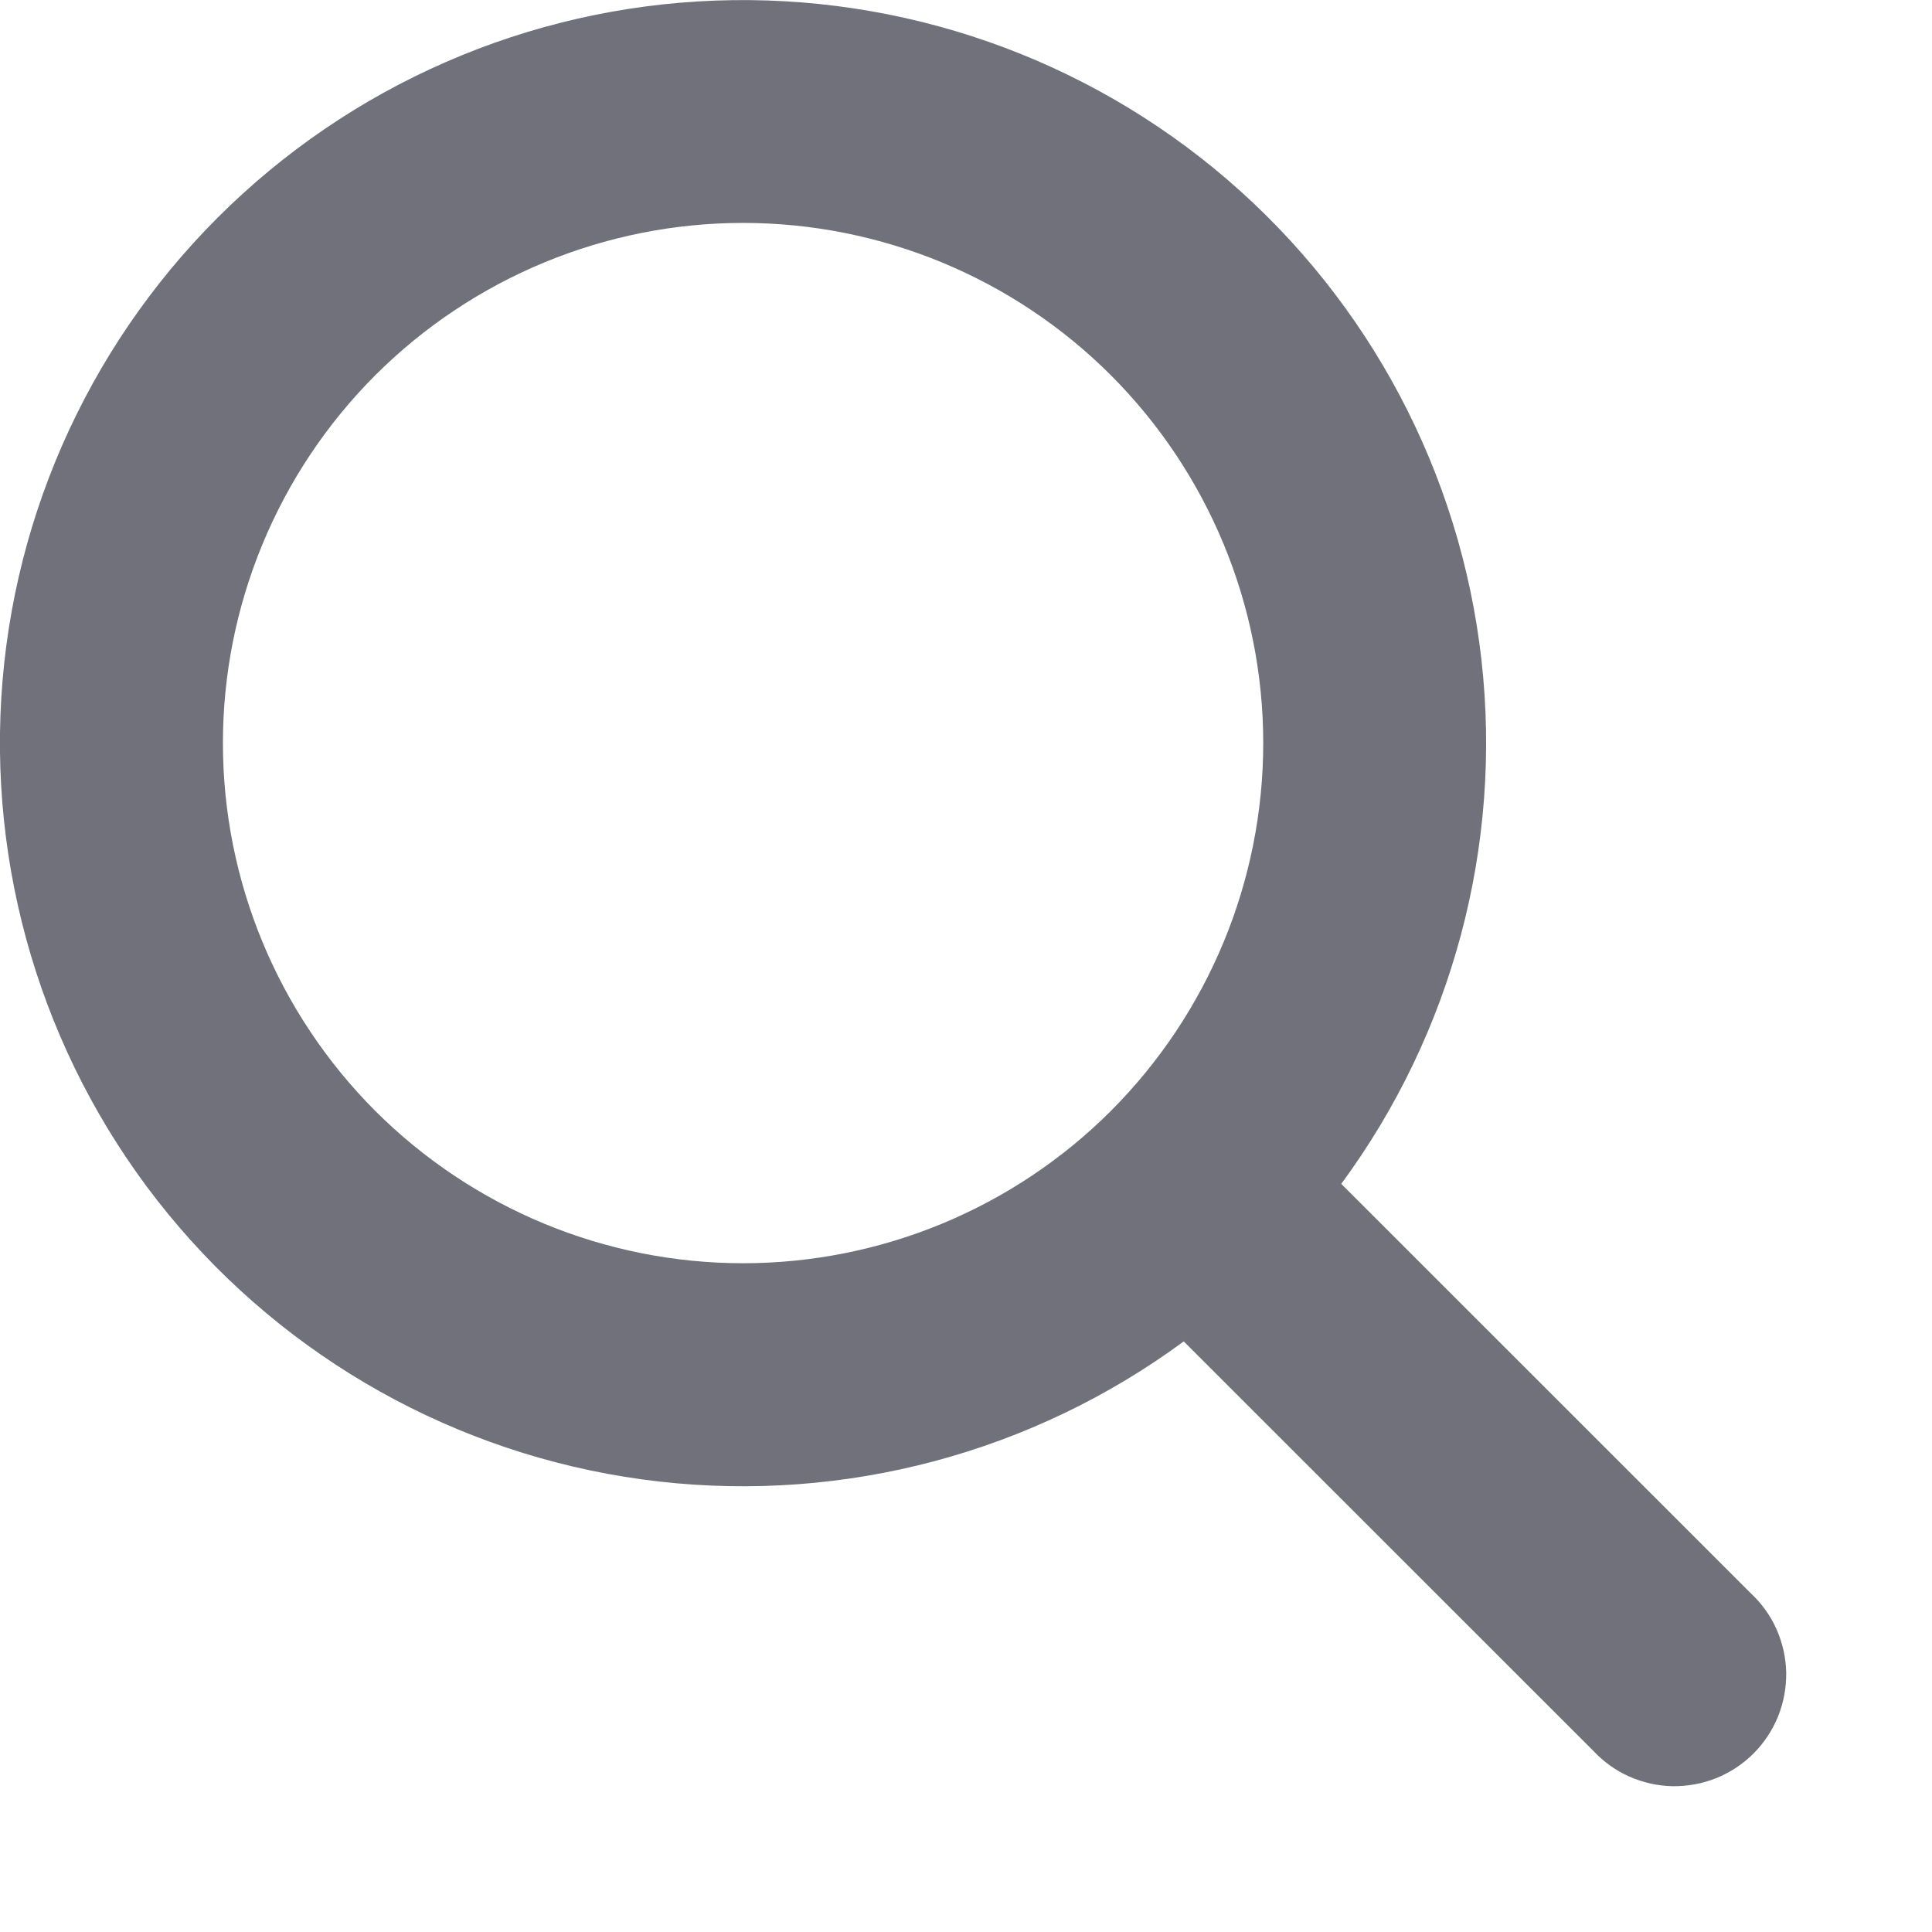 <svg width="13" height="13" viewBox="0 0 13 13" fill="none" xmlns="http://www.w3.org/2000/svg">
<path fill-rule="evenodd" clip-rule="evenodd" d="M7.965 9.026C6.95 9.774 5.689 10.111 4.436 9.969C3.183 9.827 2.03 9.216 1.208 8.26C0.386 7.304 -0.044 6.072 0.003 4.812C0.05 3.552 0.572 2.357 1.464 1.465C2.356 0.573 3.551 0.051 4.811 0.004C6.072 -0.043 7.303 0.387 8.259 1.209C9.215 2.031 9.826 3.184 9.968 4.437C10.11 5.69 9.773 6.951 9.025 7.966L11.78 10.72C11.854 10.789 11.913 10.871 11.954 10.963C11.995 11.056 12.017 11.155 12.019 11.255C12.02 11.356 12.002 11.456 11.964 11.55C11.926 11.643 11.87 11.728 11.799 11.799C11.728 11.87 11.643 11.926 11.55 11.964C11.456 12.002 11.356 12.02 11.255 12.019C11.155 12.017 11.056 11.995 10.963 11.954C10.871 11.913 10.789 11.854 10.72 11.78L7.965 9.026ZM8.5 5C8.5 5.928 8.131 6.818 7.475 7.475C6.819 8.131 5.928 8.5 5 8.5C4.072 8.5 3.182 8.131 2.525 7.475C1.869 6.818 1.5 5.928 1.5 5C1.5 4.072 1.869 3.182 2.525 2.525C3.182 1.869 4.072 1.5 5 1.5C5.928 1.5 6.819 1.869 7.475 2.525C8.131 3.182 8.5 4.072 8.5 5Z" fill="#71717B"/>
</svg>

